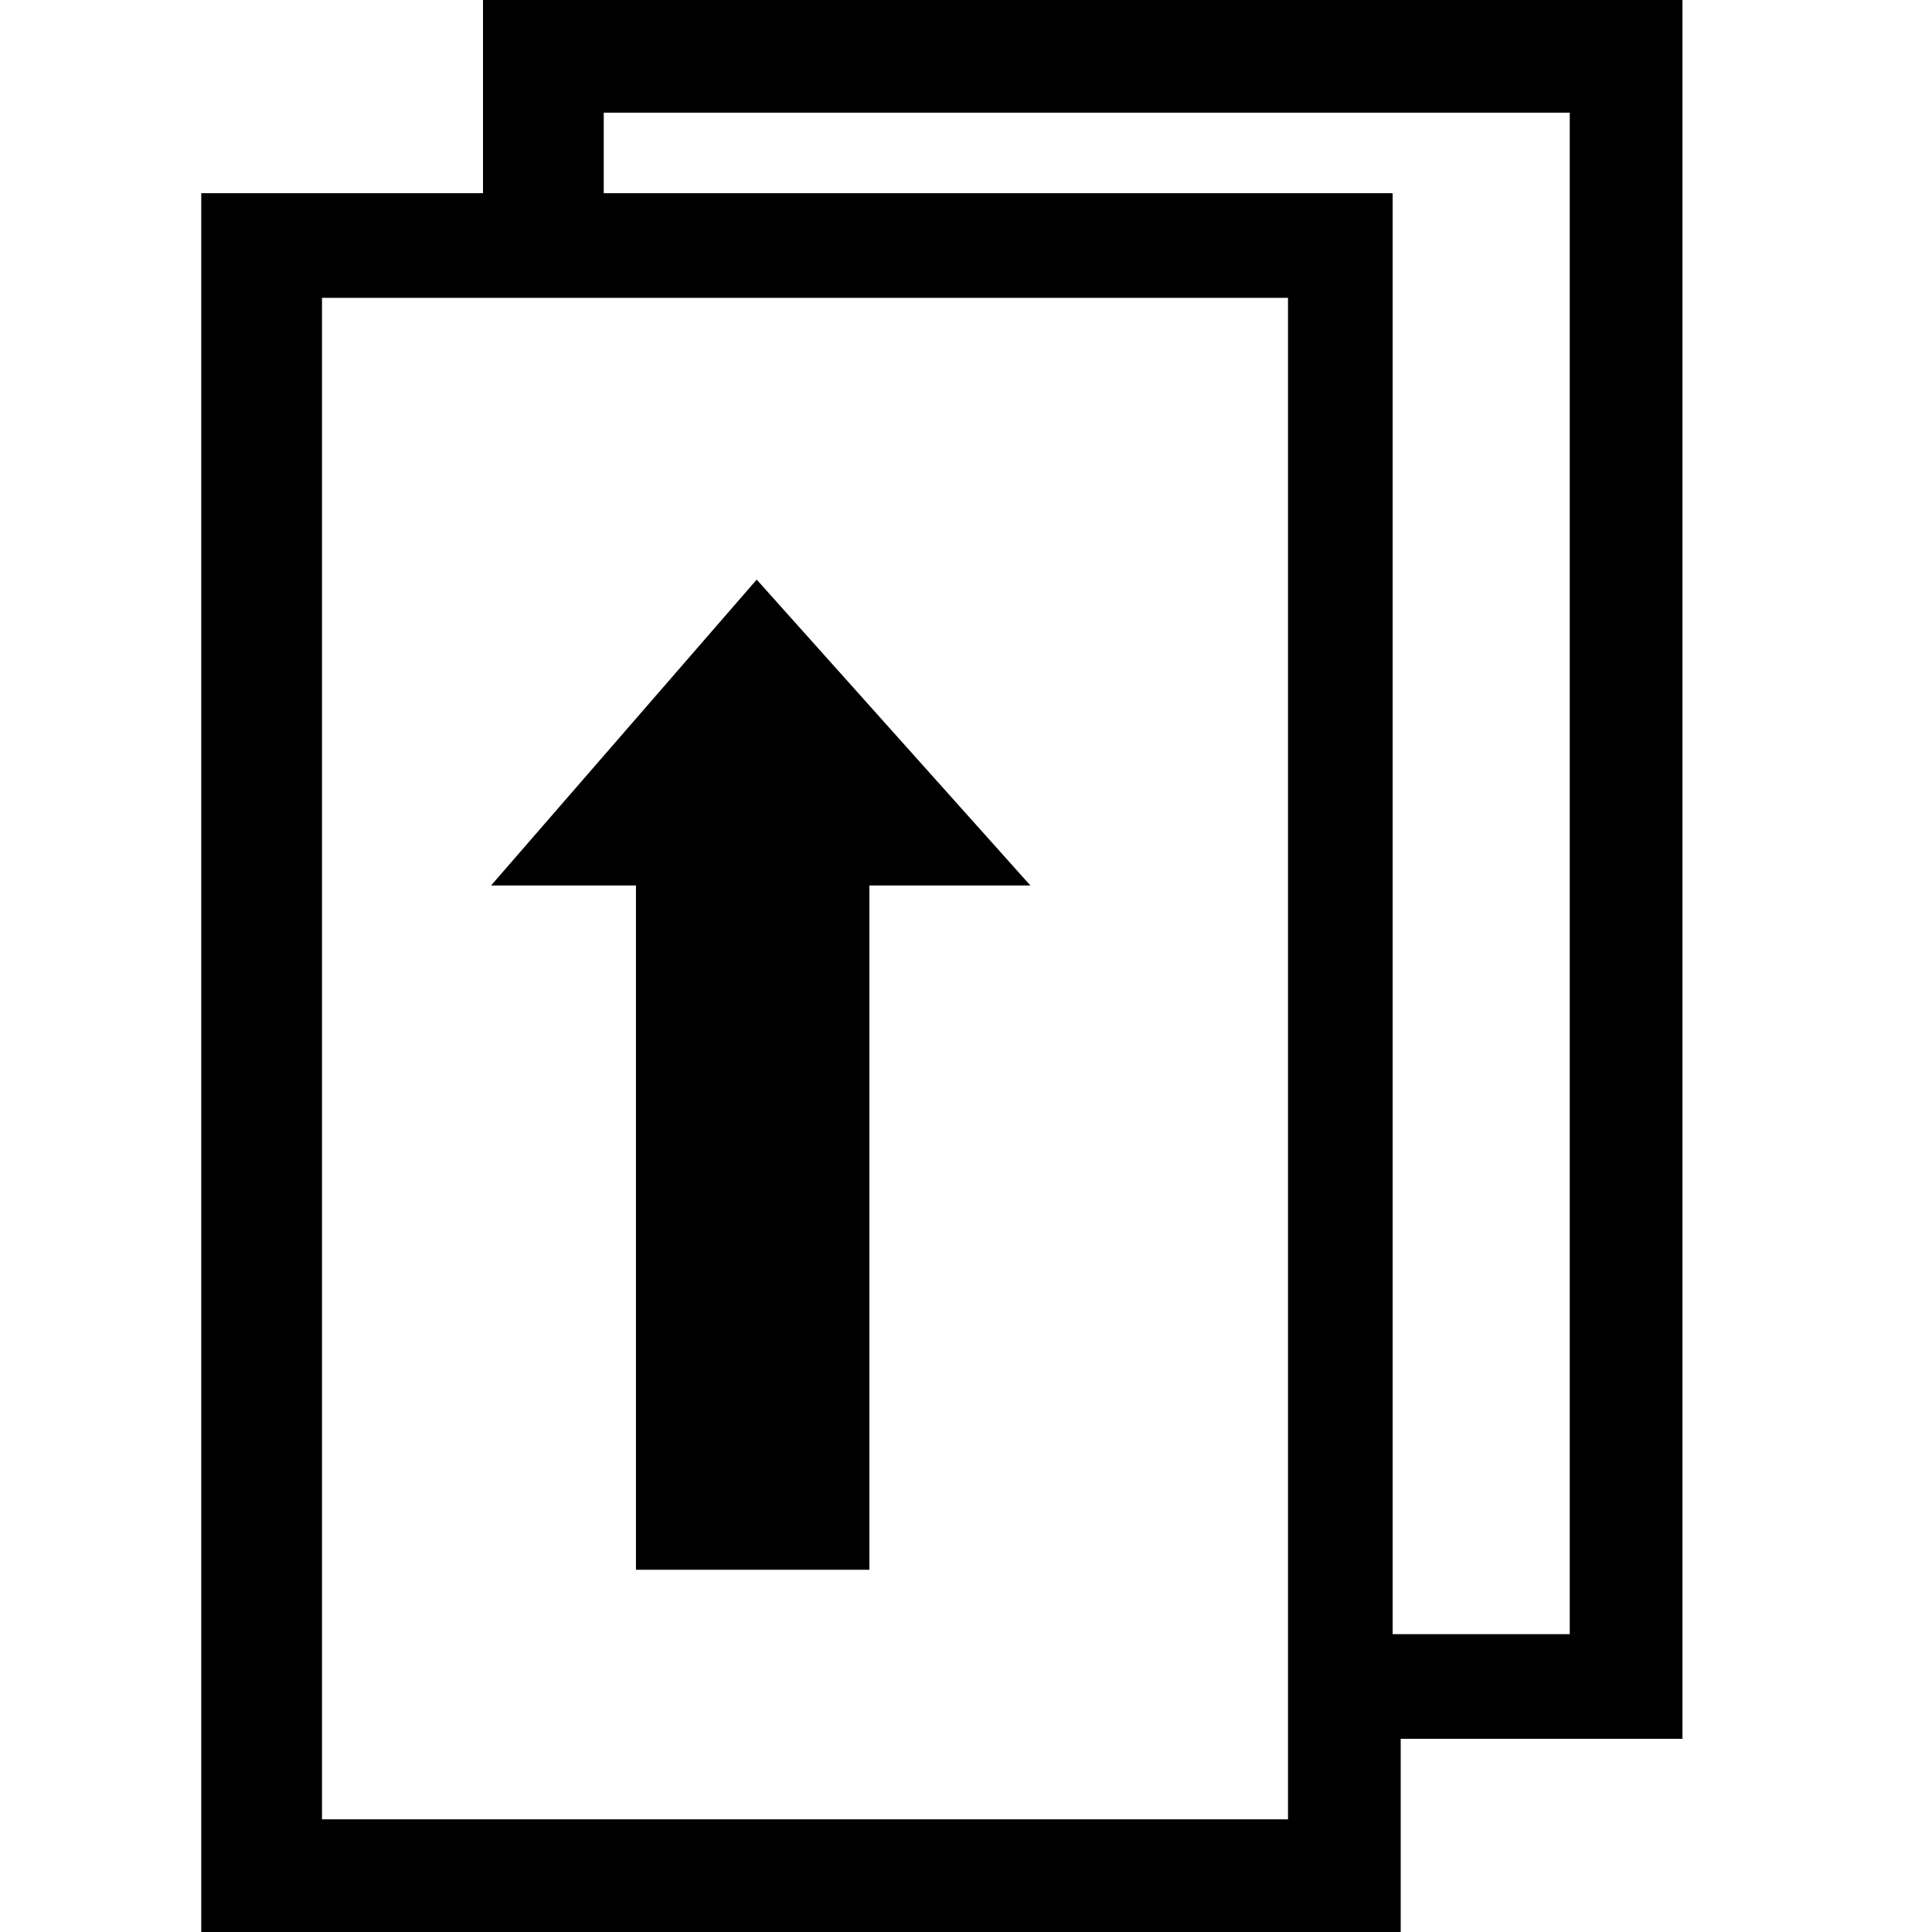 <?xml version="1.0" encoding="utf-8"?>
<!-- Generator: Adobe Illustrator 21.1.0, SVG Export Plug-In . SVG Version: 6.00 Build 0)  -->
<svg version="1.1" id="Layer_1" xmlns="http://www.w3.org/2000/svg" xmlns:xlink="http://www.w3.org/1999/xlink" x="0px" y="0px"
	 viewBox="0 0 24 24" style="enable-background:new 0 0 24 24;" xml:space="preserve">
<path d="M9.4,7.2l3.4,3.8h-2v8.5H7.9v-8.5H6.1L9.4,7.2z M20.9,0v21.6h-3.5V24H2.5V2.4h3.5V0H20.9z M16,22.6V3.7h-12v18.9H16z
	 M17.3,2.4v17.9h2.2V1.4h-12v1H17.3z"/>
</svg>
